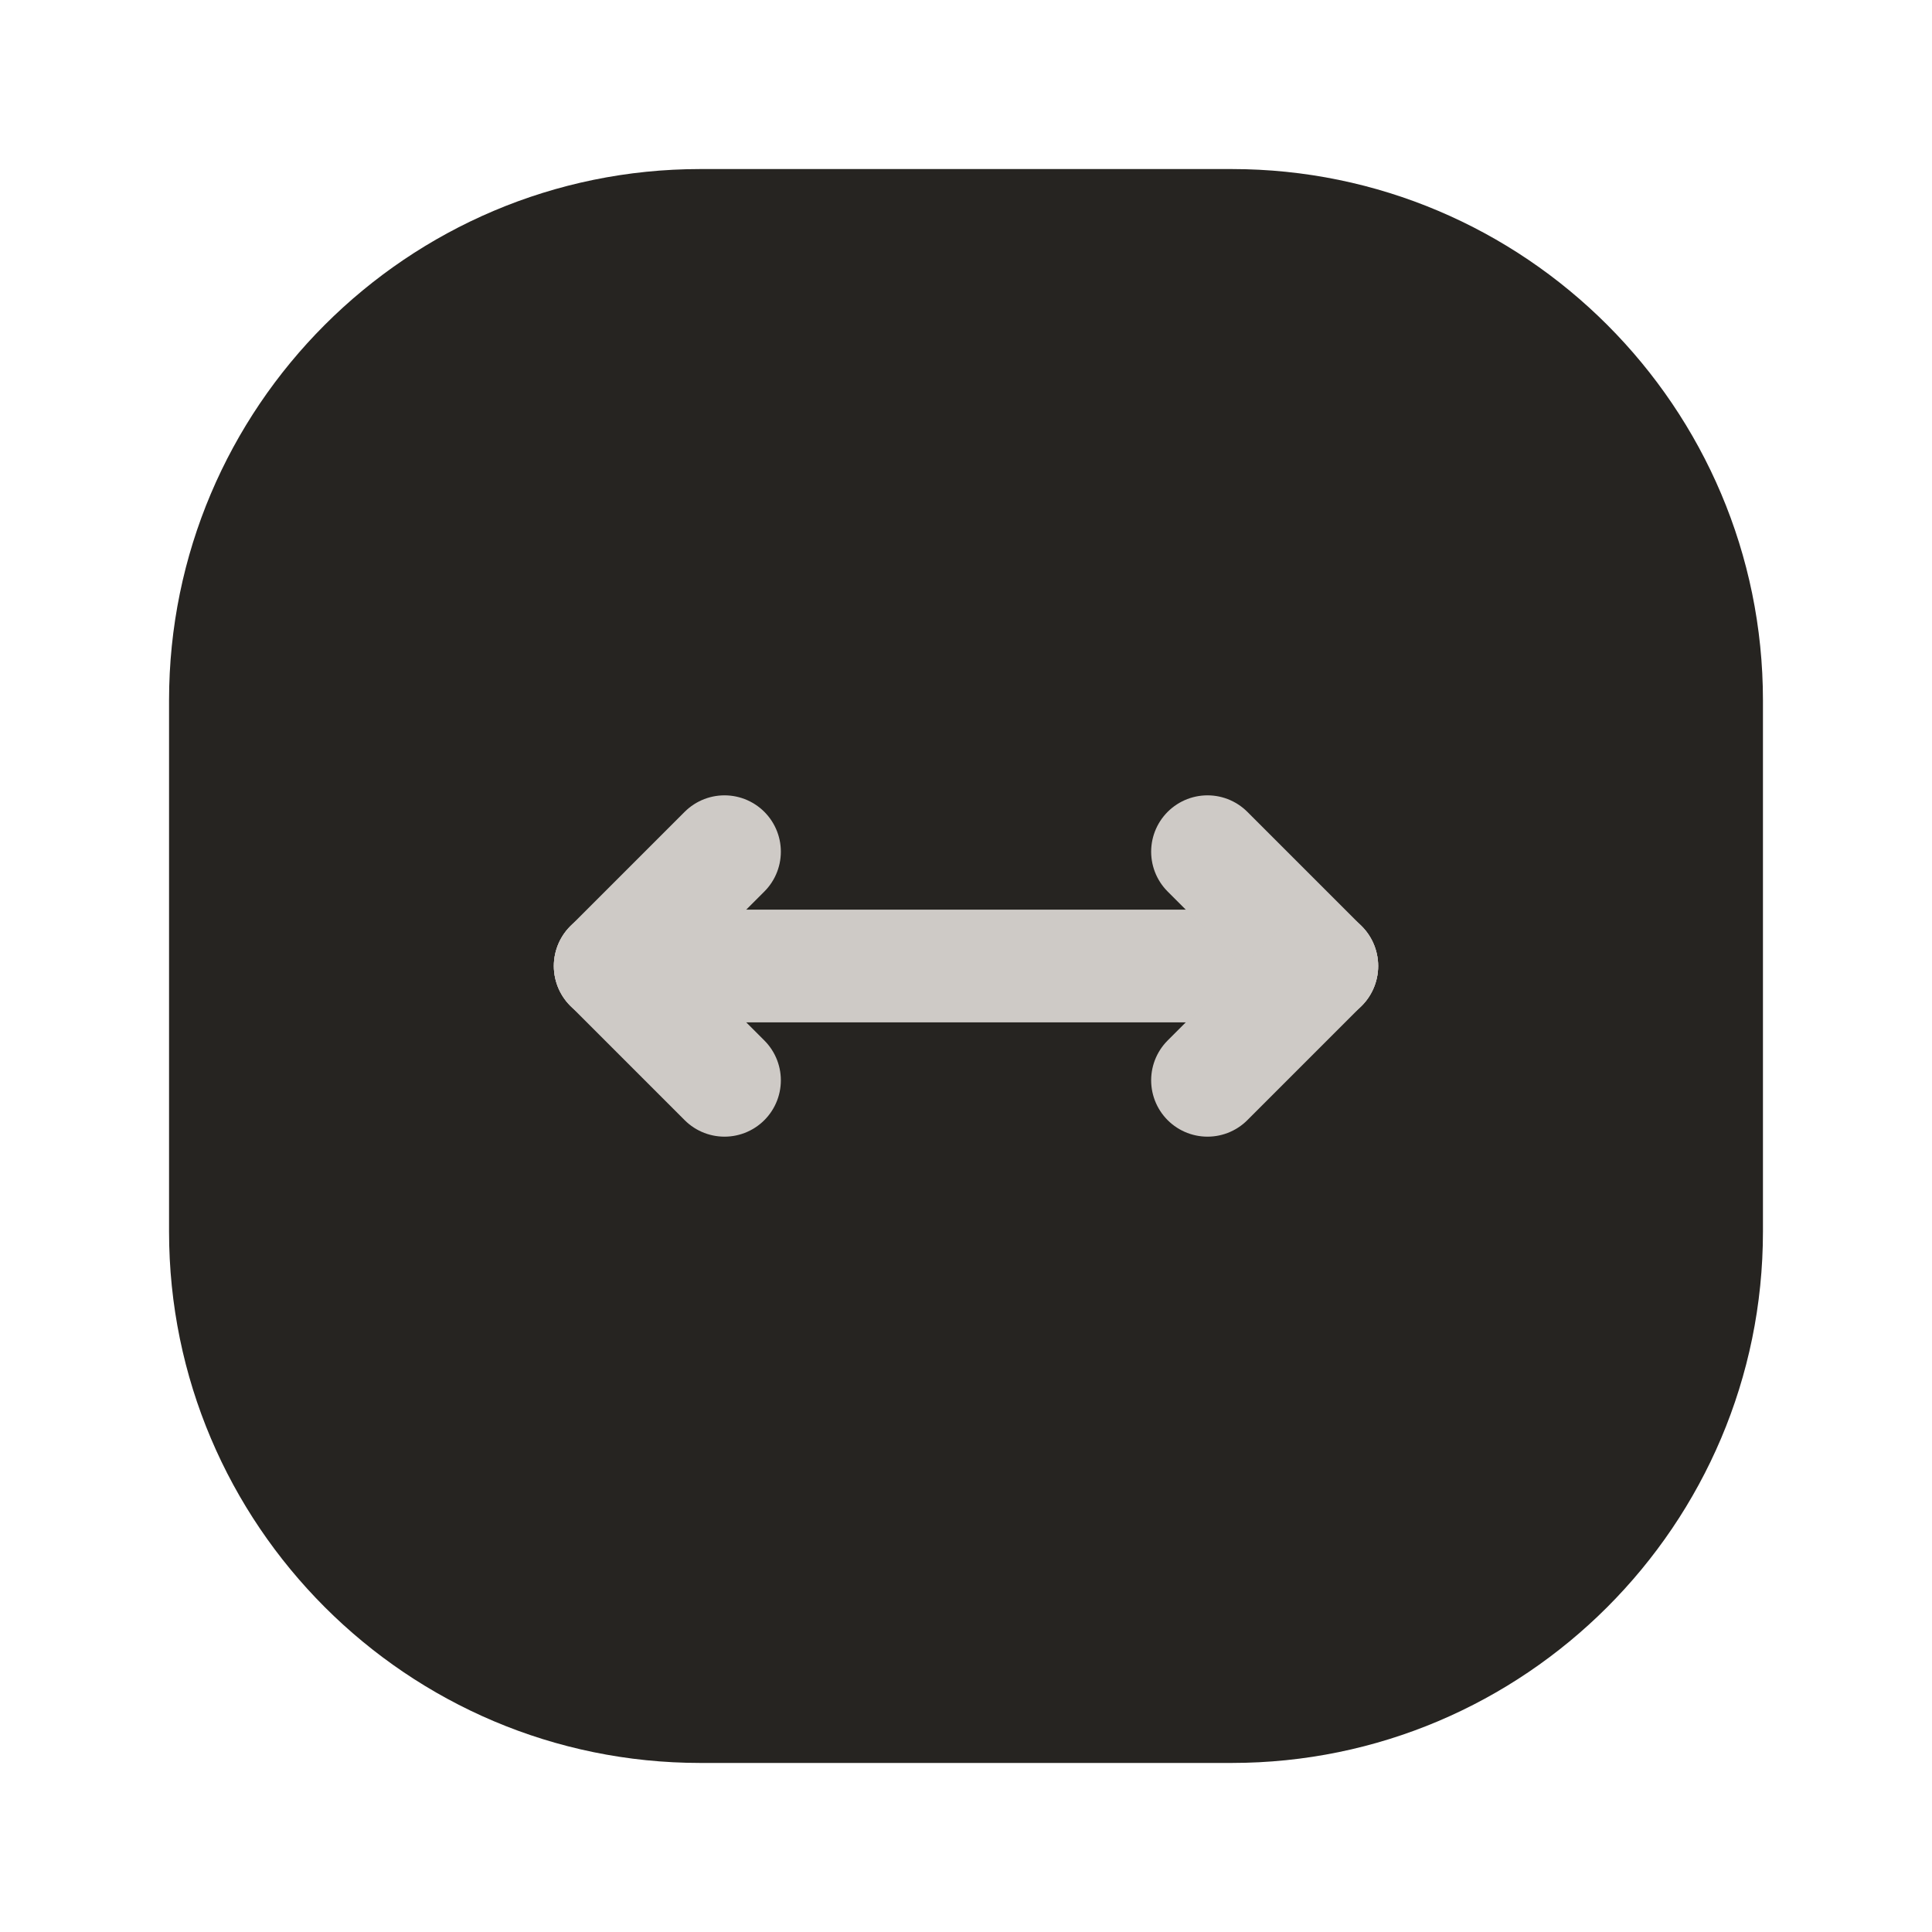 <?xml version="1.0" encoding="utf-8"?>
<!-- Generator: Adobe Illustrator 26.1.0, SVG Export Plug-In . SVG Version: 6.00 Build 0)  -->
<svg version="1.1" id="Layer_1" xmlns="http://www.w3.org/2000/svg" xmlns:xlink="http://www.w3.org/1999/xlink" x="0px" y="0px"
	 viewBox="0 0 120 120" style="enable-background:new 0 0 120 120;" xml:space="preserve">
<style type="text/css">
	.st0{fill:#262421;}
	.st1{fill:none;stroke:#CECAC6;stroke-width:7;stroke-linecap:round;stroke-linejoin:round;stroke-miterlimit:10;}
</style>
<path class="st0" d="M76.5,109.5h-33c-18.2,0-33-14.8-33-33v-33c0-18.2,14.8-33,33-33h33c18.2,0,33,14.8,33,33v33
	C109.5,94.7,94.7,109.5,76.5,109.5z"/>
<g>
	<polyline class="st1" points="37.9,60 65.6,60 82.1,60 	"/>
	<line class="st1" x1="82.1" y1="60" x2="75" y2="52.9"/>
	<line class="st1" x1="82.1" y1="60" x2="75" y2="67.1"/>
	<line class="st1" x1="37.9" y1="60" x2="45" y2="52.9"/>
	<line class="st1" x1="37.9" y1="60" x2="45" y2="67.1"/>
</g>
</svg>
